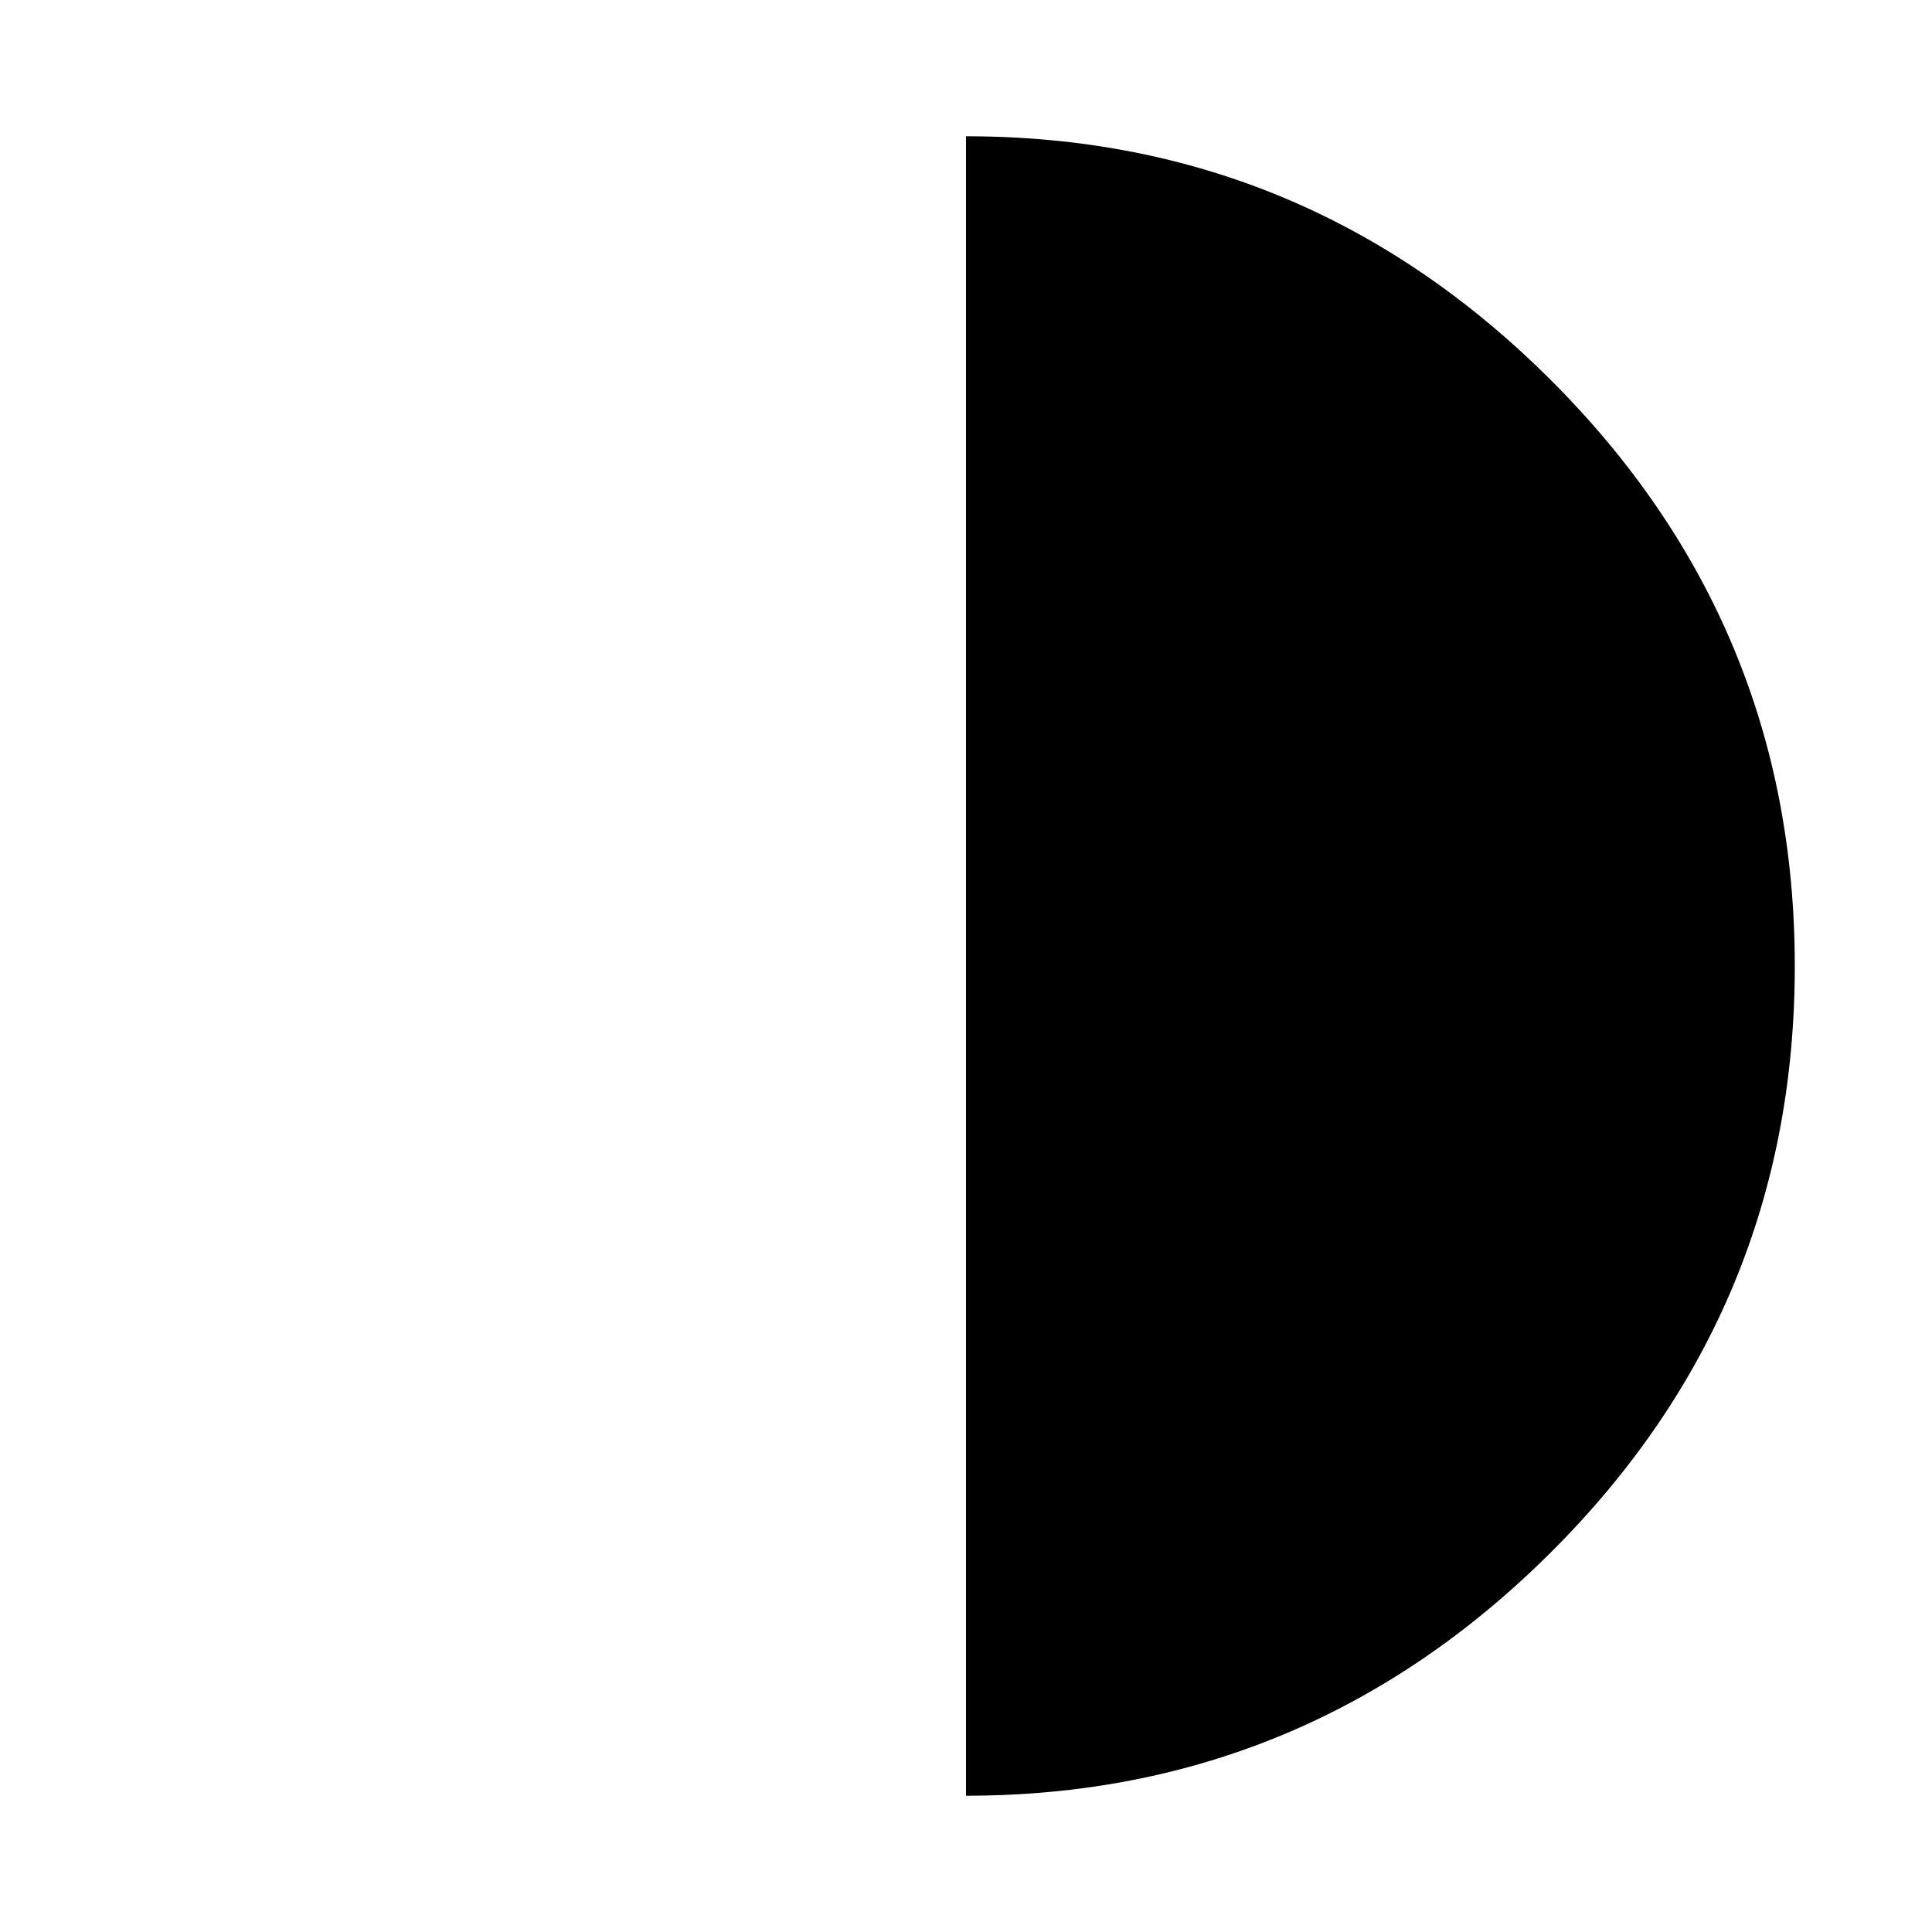 <?xml version="1.0" encoding="utf-8"?>
<!-- Generator: Adobe Illustrator 16.0.0, SVG Export Plug-In . SVG Version: 6.00 Build 0)  -->
<!DOCTYPE svg PUBLIC "-//W3C//DTD SVG 1.1//EN" "http://www.w3.org/Graphics/SVG/1.1/DTD/svg11.dtd">
<svg version="1.1" id="Layer_4" xmlns="http://www.w3.org/2000/svg" xmlns:xlink="http://www.w3.org/1999/xlink" x="0px" y="0px"
	 width="126px" height="126px" viewBox="0 0 126 126" enable-background="new 0 0 126 126" xml:space="preserve">
<path d="M63,117.113V8.887c14.806,0,27.515,5.297,38.13,15.889C111.743,35.372,117.051,48.111,117.051,63
	c0,14.93-5.308,27.682-15.921,38.255C90.515,111.827,77.806,117.113,63,117.113z"/>
</svg>
